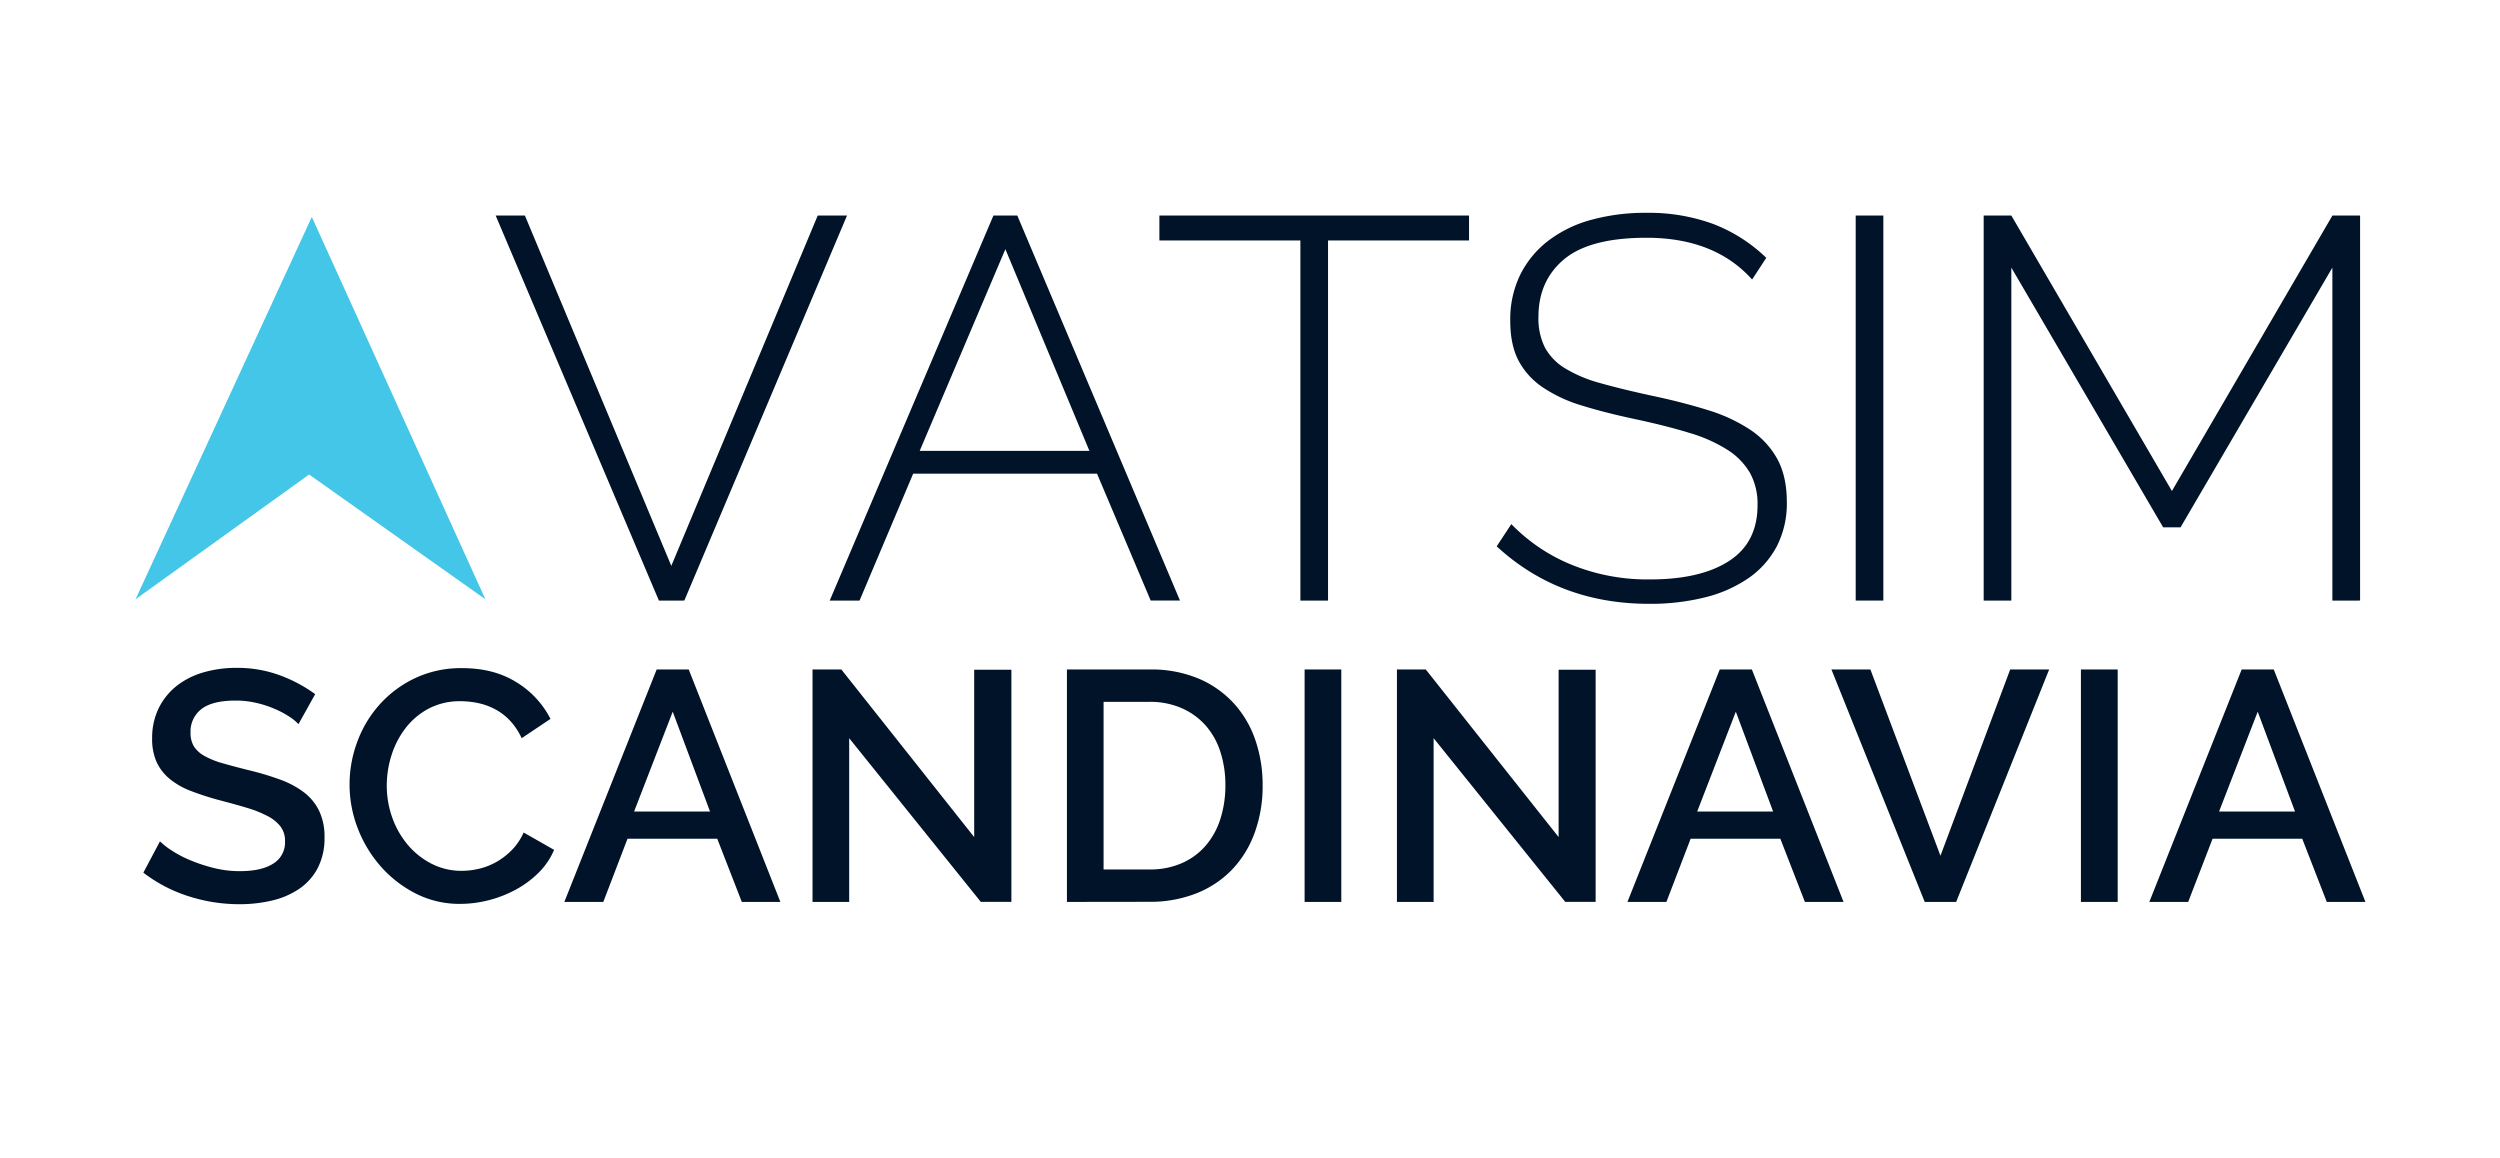 <svg xmlns="http://www.w3.org/2000/svg" viewBox="0 0 922 427"><defs><style>.cls-1{fill:#011328;}.cls-2{fill:#43c6e7;}</style></defs><title>Postive</title><g id="Logo"><path class="cls-1" d="M110.08,267.06a18.71,18.71,0,0,0-3.5-2.84,35.21,35.21,0,0,0-5.37-2.83,39.68,39.68,0,0,0-6.76-2.18,33.93,33.93,0,0,0-7.55-.84q-8.58,0-12.62,3.14a10.38,10.38,0,0,0-4,8.69,9.44,9.44,0,0,0,1.27,5.13,10.87,10.87,0,0,0,3.93,3.5,30.22,30.22,0,0,0,6.64,2.66c2.66.77,5.75,1.59,9.3,2.48a104.8,104.8,0,0,1,11.77,3.5,33.53,33.53,0,0,1,8.87,4.71,19.1,19.1,0,0,1,5.62,6.82,22.1,22.1,0,0,1,2,9.84,23.83,23.83,0,0,1-2.47,11.23,21.06,21.06,0,0,1-6.77,7.67,29.84,29.84,0,0,1-10,4.35,51.48,51.48,0,0,1-12.19,1.38,60.93,60.93,0,0,1-18.9-3,54.17,54.17,0,0,1-16.48-8.64L59,310.29a28.38,28.38,0,0,0,4.52,3.5,41.34,41.34,0,0,0,6.89,3.56,59,59,0,0,0,8.51,2.78,39,39,0,0,0,9.54,1.15q8,0,12.31-2.78a9.12,9.12,0,0,0,4.35-8.21,8.78,8.78,0,0,0-1.63-5.43,14,14,0,0,0-4.65-3.81,41.15,41.15,0,0,0-7.36-3q-4.35-1.32-9.9-2.77a102.41,102.41,0,0,1-11.17-3.57,27.74,27.74,0,0,1-7.91-4.52A17.65,17.65,0,0,1,57.74,281a20.62,20.62,0,0,1-1.63-8.64,24.88,24.88,0,0,1,2.41-11.16A24,24,0,0,1,65.1,253a28.94,28.94,0,0,1,9.84-5,43.27,43.27,0,0,1,12.32-1.69,45.18,45.18,0,0,1,16.06,2.78A53.28,53.28,0,0,1,116.24,256Z"/><path class="cls-1" d="M128.92,289.16a44.8,44.8,0,0,1,2.78-15.4A42.33,42.33,0,0,1,139.85,260a41,41,0,0,1,13.1-9.84,39.6,39.6,0,0,1,17.51-3.75q11.7,0,20,5.2a33.73,33.73,0,0,1,12.56,13.52l-10.63,7.12a24.15,24.15,0,0,0-4.34-6.52,21.09,21.09,0,0,0-5.56-4.22,23.93,23.93,0,0,0-6.28-2.24,31.64,31.64,0,0,0-6.28-.66,24.57,24.57,0,0,0-11.83,2.72,26.17,26.17,0,0,0-8.51,7.18,31.85,31.85,0,0,0-5.19,10,36.76,36.76,0,0,0-1.76,11.11,34.88,34.88,0,0,0,2.06,12,32.36,32.36,0,0,0,5.73,10,28.25,28.25,0,0,0,8.76,6.94,24,24,0,0,0,11.11,2.6,27.75,27.75,0,0,0,6.46-.79,24.39,24.39,0,0,0,6.4-2.53,25.79,25.79,0,0,0,5.67-4.41,22,22,0,0,0,4.29-6.4l11.23,6.4a26.11,26.11,0,0,1-5.8,8.51,36.69,36.69,0,0,1-8.45,6.22,43.61,43.61,0,0,1-10,3.87,42.3,42.3,0,0,1-10.33,1.32,35.48,35.48,0,0,1-16.54-3.86,43.57,43.57,0,0,1-12.92-10.08,46.54,46.54,0,0,1-8.45-14.13A44.71,44.71,0,0,1,128.92,289.16Z"/><path class="cls-1" d="M242.18,246.9H254l33.8,85.73H273.58l-9.06-23.31H231.43l-8.93,23.31H208.13Zm19.68,52.4L248.1,262.47,233.85,299.3Z"/><path class="cls-1" d="M313.18,272.25v60.38H299.66V246.9h10.62l49,61.82V247H373v85.61H361.72Z"/><path class="cls-1" d="M393.48,332.63V246.9h30.43a45.21,45.21,0,0,1,18.17,3.38,37.42,37.42,0,0,1,13,9.17A38.57,38.57,0,0,1,463,273a51.11,51.11,0,0,1,2.66,16.6,50.22,50.22,0,0,1-3,17.69,38.65,38.65,0,0,1-8.39,13.53,37.2,37.2,0,0,1-13.16,8.69,46.39,46.39,0,0,1-17.27,3.08Zm58.44-43a39.38,39.38,0,0,0-1.87-12.43,27.19,27.19,0,0,0-5.49-9.73,25.52,25.52,0,0,0-8.82-6.33,29,29,0,0,0-11.83-2.3H407v61.82h16.91a29.05,29.05,0,0,0,12-2.35,24.69,24.69,0,0,0,8.82-6.52,28.24,28.24,0,0,0,5.37-9.84A40.23,40.23,0,0,0,451.92,289.64Z"/><path class="cls-1" d="M481.14,332.63V246.9h13.53v85.73Z"/><path class="cls-1" d="M528.72,272.25v60.38H515.19V246.9h10.63l49,61.82V247h13.65v85.61H577.26Z"/><path class="cls-1" d="M634.25,246.9h11.84l33.81,85.73H665.65l-9.06-23.31H623.51l-8.94,23.31H600.2Zm19.68,52.4-13.76-36.83L625.92,299.3Z"/><path class="cls-1" d="M689.8,246.9l25.84,68.7,25.72-68.7h14.37l-34.3,85.73H709.84L675.43,246.9Z"/><path class="cls-1" d="M767.44,332.63V246.9H781v85.73Z"/><path class="cls-1" d="M826.73,246.9h11.83l33.81,85.73H858.12l-9.06-23.31H816L807,332.63H792.67Zm19.68,52.4-13.77-36.83L818.39,299.3Z"/><path class="cls-1" d="M193.58,79.49l54,129.2,54-129.2h10.8l-60,142H243l-60.2-142Z"/><path class="cls-1" d="M366.38,79.49h8.8l60,142h-10.8l-19.8-46.8h-67.8L317,221.49H306Zm35.4,86.8-31-74.4-31.6,74.4Z"/><path class="cls-1" d="M541.78,88.69h-52v132.8h-10.2V88.69h-52v-9.2h114.2Z"/><path class="cls-1" d="M646.18,103.09q-13.8-15.41-39-15.4-20.8,0-30.3,7.9t-9.5,21.3a23.85,23.85,0,0,0,2.4,11.3,20.63,20.63,0,0,0,7.5,7.7,50,50,0,0,0,12.9,5.4q7.8,2.21,18.8,4.6,11.4,2.4,20.7,5.3a59.81,59.81,0,0,1,15.8,7.3,30.8,30.8,0,0,1,10,10.8q3.49,6.41,3.5,15.8a34.57,34.57,0,0,1-3.7,16.4,32.91,32.91,0,0,1-10.4,11.7,48.94,48.94,0,0,1-16,7.1,82.86,82.86,0,0,1-20.7,2.4q-33.2,0-56.2-21.2l5.4-8.2a65.13,65.13,0,0,0,22,14.9,74.22,74.22,0,0,0,29.2,5.5q18.6,0,29.1-6.8t10.5-20.6a23.6,23.6,0,0,0-2.8-11.9,25.13,25.13,0,0,0-8.3-8.5,55.2,55.2,0,0,0-13.9-6.2q-8.4-2.59-19.6-5-11.4-2.4-20.1-5.1a53.08,53.08,0,0,1-14.6-6.8,27.28,27.28,0,0,1-8.9-9.9q-3-5.8-3-14.6a37.47,37.47,0,0,1,3.7-17A36,36,0,0,1,571,88.79a46,46,0,0,1,15.8-7.7,75,75,0,0,1,20.4-2.6,69,69,0,0,1,24.6,4.1,58,58,0,0,1,19.6,12.5Z"/><path class="cls-1" d="M684.38,221.49v-142h10.2v142Z"/><path class="cls-1" d="M860.18,221.49V98.69l-56,95.8h-6.4l-56-95.8v122.8h-10.2v-142h10.2L801,181.09l59.2-101.6h10.2v142Z"/><polygon class="cls-2" points="50 221 115 80 179 221 114 175 50 221"/></g></svg>